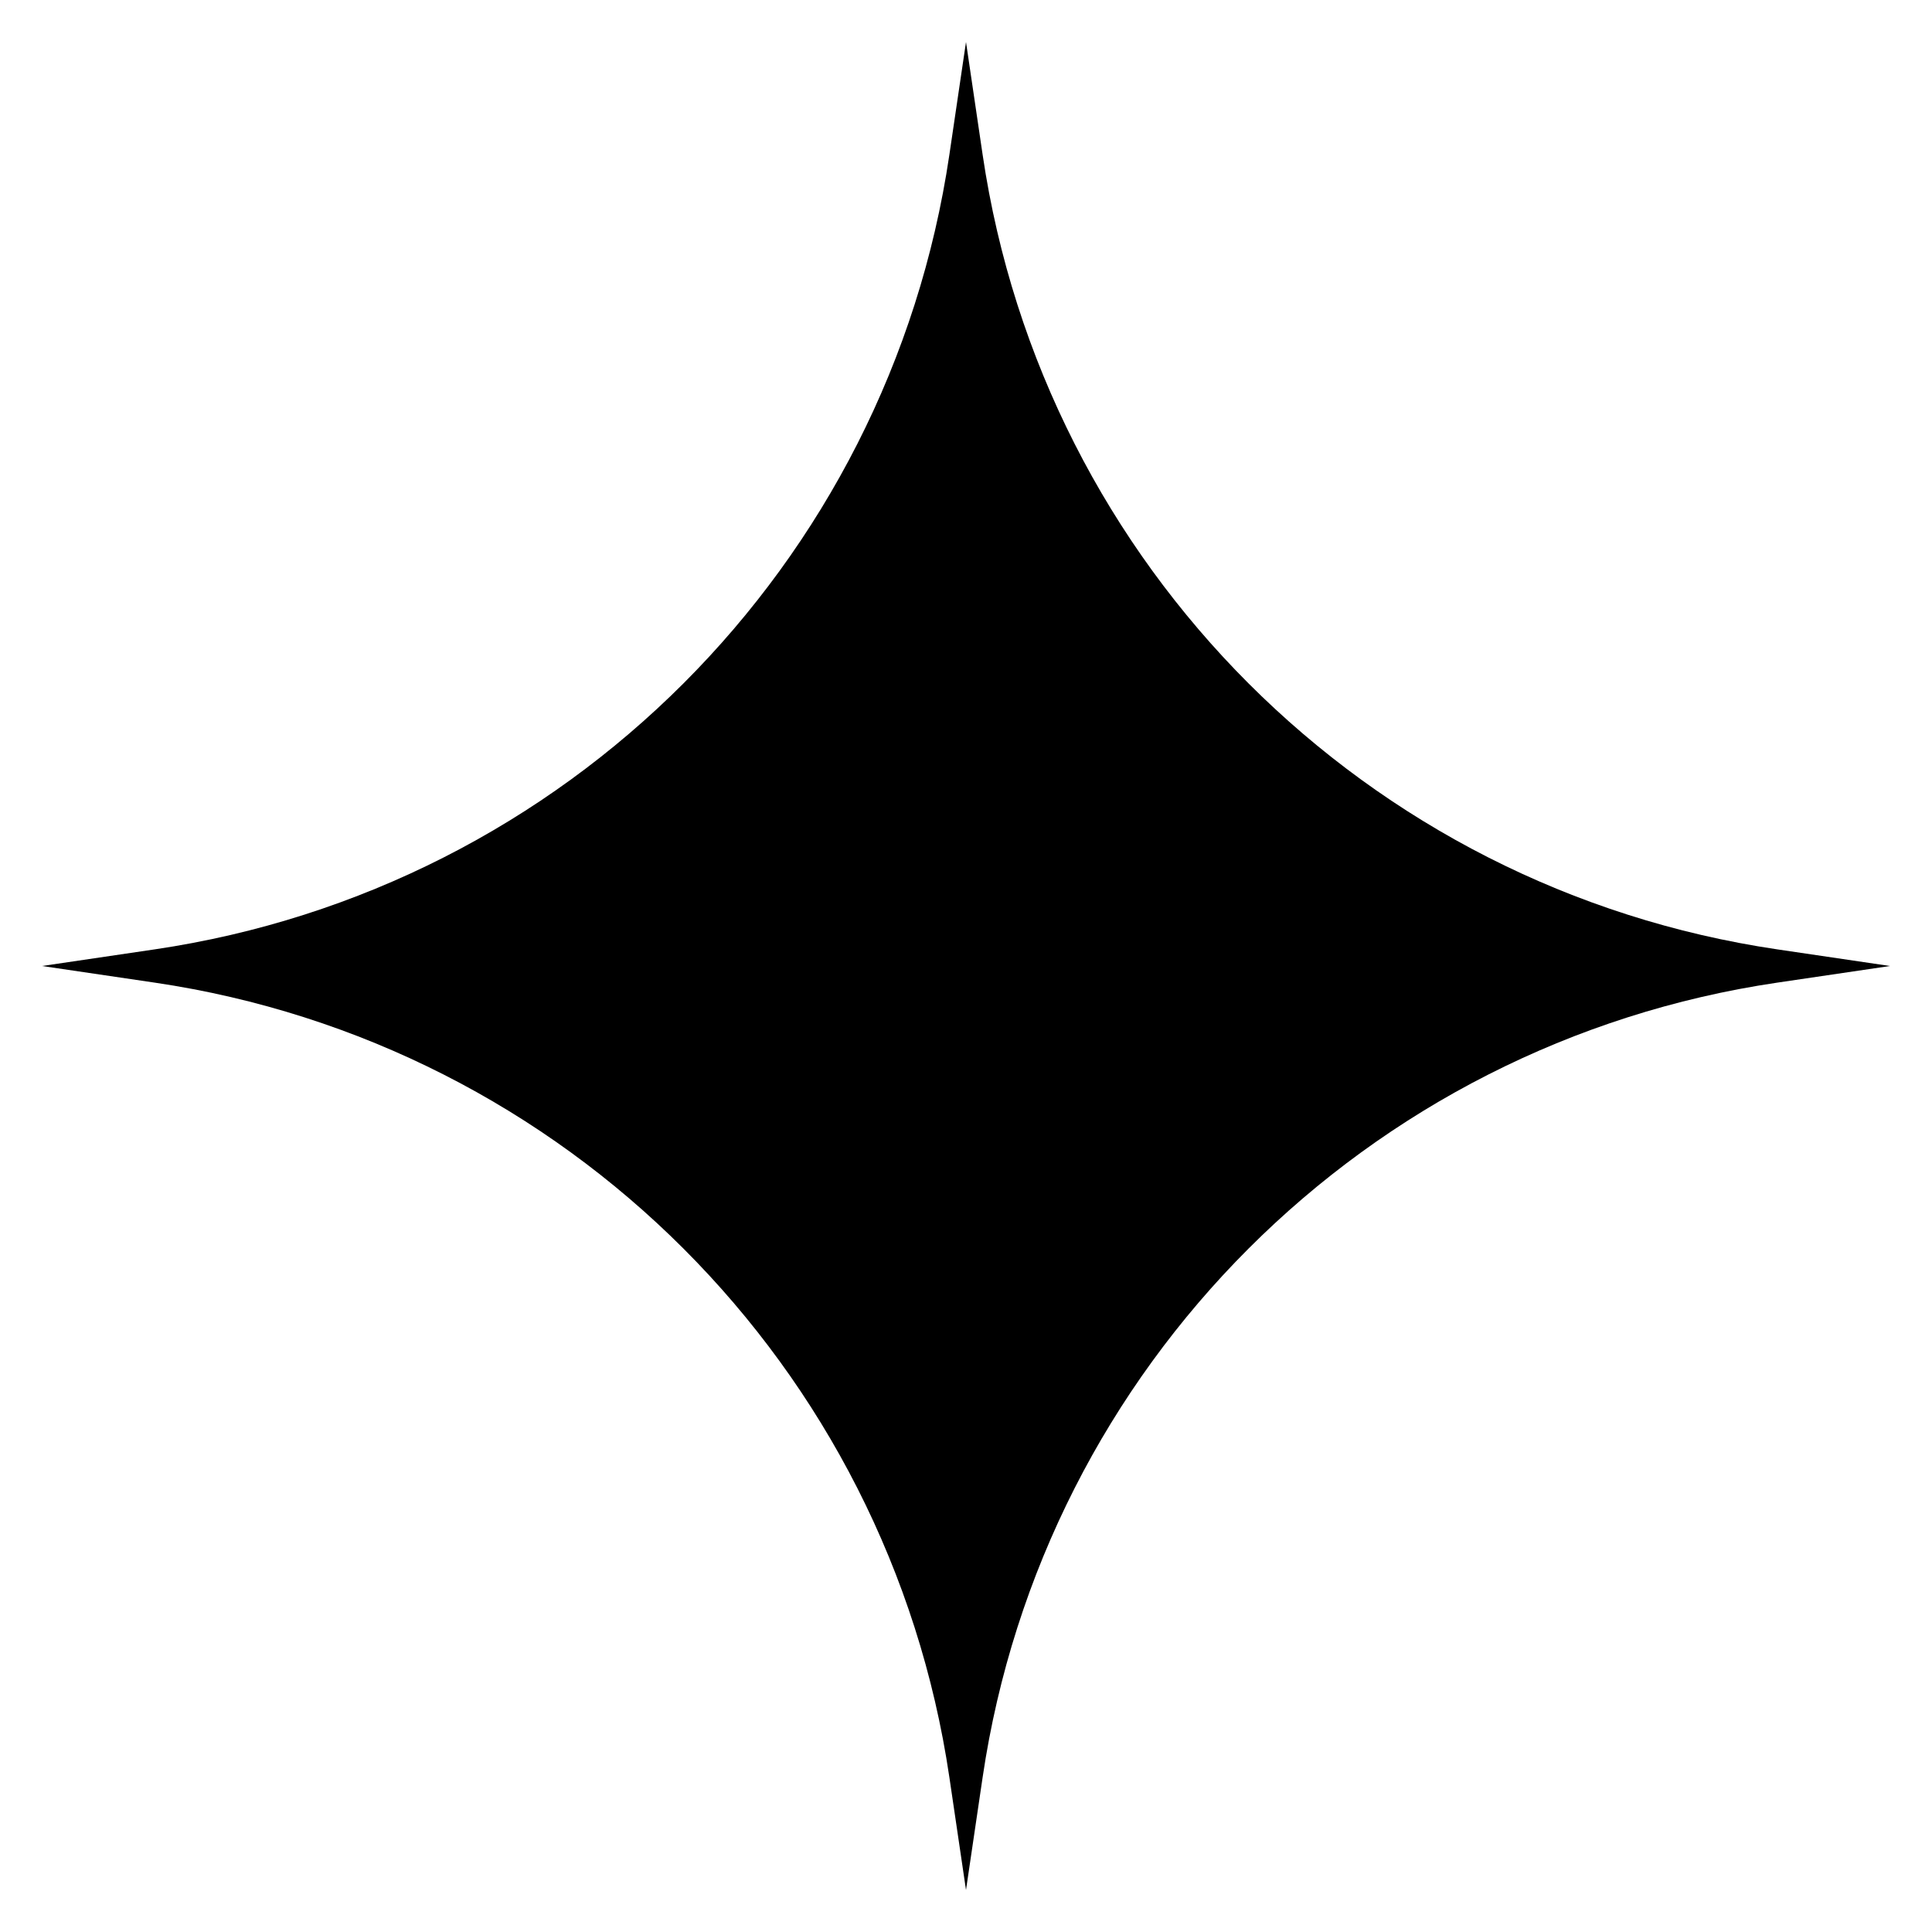 <svg width="20" height="20" viewBox="0 0 23 22" fill="none" xmlns="http://www.w3.org/2000/svg">
<path d="M11.5 0L11.698 1.342C12.421 6.236 16.264 10.079 21.158 10.802L22.5 11L21.158 11.198C16.264 11.921 12.421 15.764 11.698 20.658L11.5 22L11.302 20.658C10.579 15.764 6.736 11.921 1.842 11.198L0.5 11L1.842 10.802C6.736 10.079 10.579 6.236 11.302 1.342L11.5 0Z" fill="#E85A39" style="fill:#E85A39;fill:color(display-p3 0.91 0.353 0.224);fill-opacity:1;"/>
</svg>
